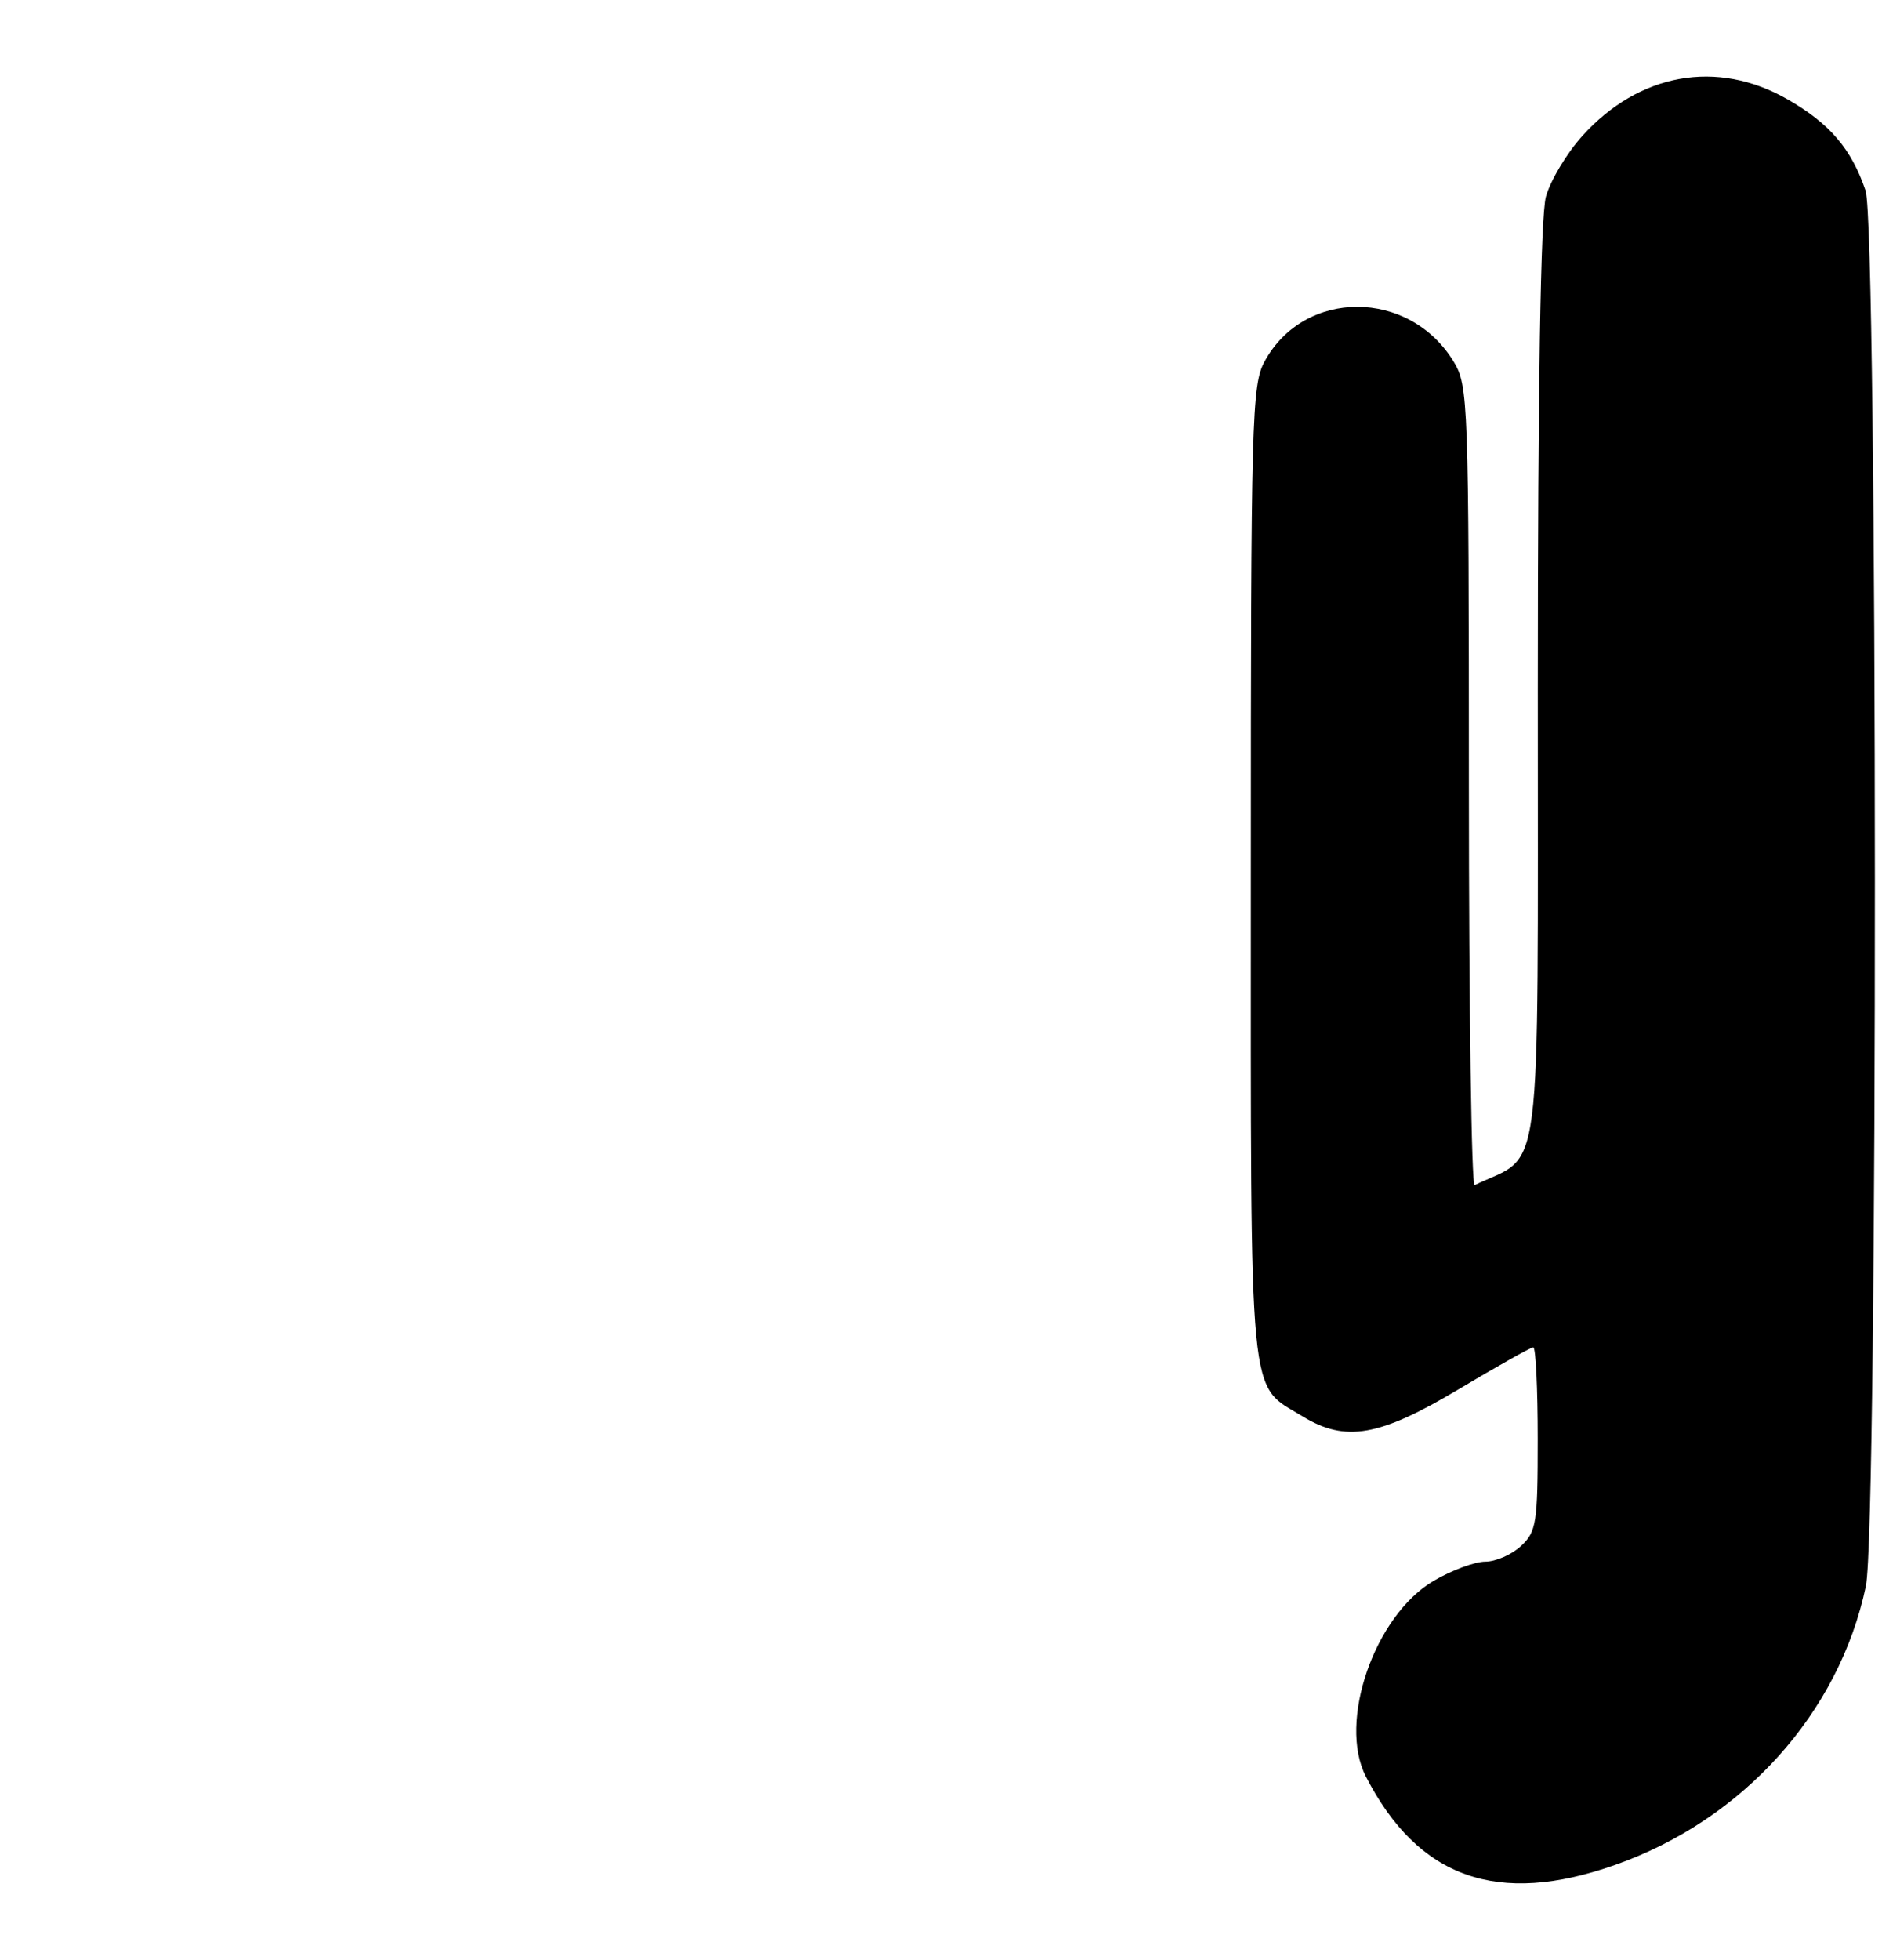 <?xml version="1.0" encoding="UTF-8" standalone="no"?>
<!DOCTYPE svg PUBLIC "-//W3C//DTD SVG 1.1//EN" "http://www.w3.org/Graphics/SVG/1.1/DTD/svg11.dtd" >
<svg xmlns="http://www.w3.org/2000/svg" xmlns:xlink="http://www.w3.org/1999/xlink" version="1.1" viewBox="0 0 246 256">
 <g >
 <path fill="currentColor"
d=" M 211.11 243.62 C 227.85 237.72 240.40 223.77 243.89 207.20 C 245.49 199.60 245.45 29.62 243.85 24.90 C 242.00 19.44 239.17 16.14 233.66 12.98 C 224.46 7.70 214.25 9.53 206.82 17.77 C 204.79 20.02 202.66 23.58 202.07 25.68 C 201.38 28.18 201.01 50.45 201.01 90.06 C 201.00 156.29 201.74 150.50 192.75 154.81 C 192.34 155.00 192.00 131.62 192.00 102.83 C 191.99 52.38 191.92 50.38 190.01 47.24 C 184.20 37.71 170.49 37.69 165.30 47.21 C 163.62 50.28 163.50 54.76 163.50 114.04 C 163.50 184.77 163.11 180.65 170.30 185.04 C 175.86 188.43 180.31 187.66 190.63 181.50 C 195.70 178.47 200.11 176.00 200.42 176.00 C 200.74 176.00 201.00 181.38 201.00 187.96 C 201.00 198.98 200.83 200.08 198.81 201.96 C 197.61 203.08 195.51 204.00 194.15 204.00 C 192.79 204.00 189.76 205.12 187.41 206.50 C 179.67 211.03 174.85 224.93 178.54 232.08 C 185.37 245.36 195.77 249.04 211.11 243.62 Z "/>
</g>
</svg>